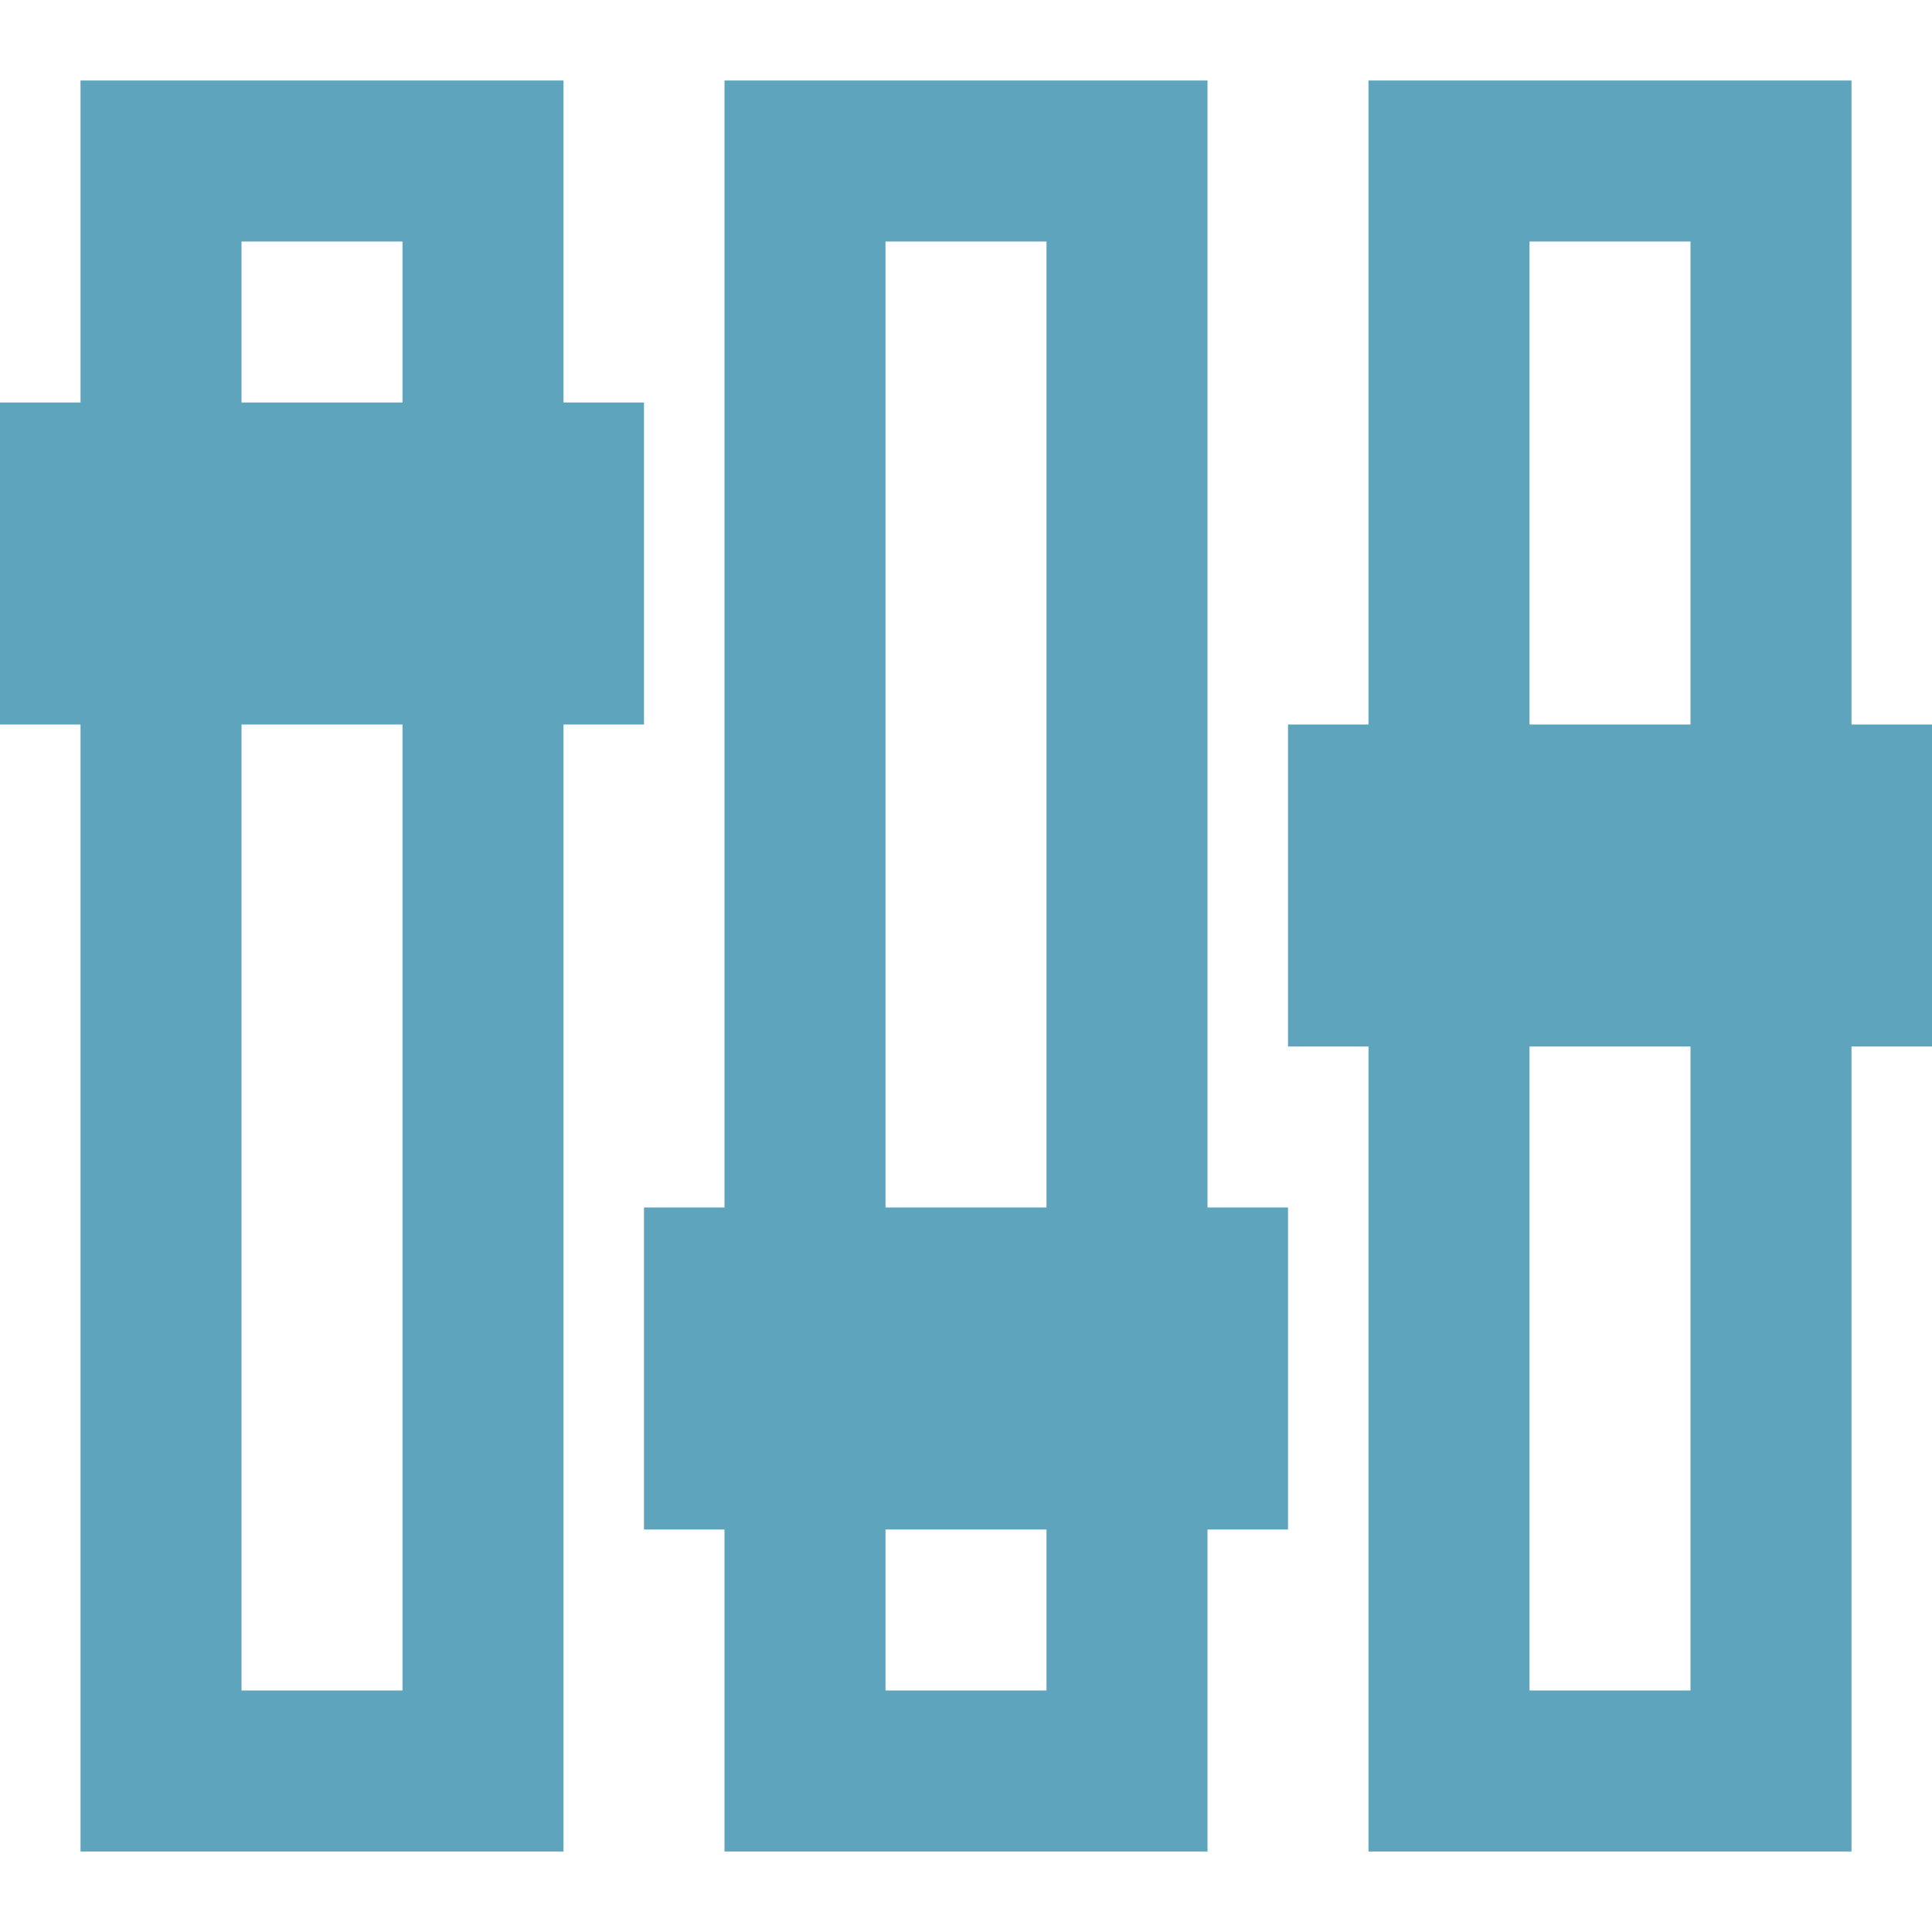 <?xml version="1.0" ?><!DOCTYPE svg  PUBLIC '-//W3C//DTD SVG 1.1//EN'  'http://www.w3.org/Graphics/SVG/1.1/DTD/svg11.dtd'><svg enable-background="new 0 0 256 256" height="256px" id="Layer_1" version="1.1" viewBox="0 0 256 256" width="256px" xml:space="preserve" xmlns="http://www.w3.org/2000/svg" xmlns:xlink="http://www.w3.org/1999/xlink"><g><g><path d="M85.332,53.334H74.668V10.668h-64v42.666H0V96h10.668v149.334h64V96h10.664V53.334z M32,32h21.332v21.334     H32V32z M53.332,224H32V96h21.332V224z" fill="#5EA4BC"/><path d="M170.668,160H160V10.668H96V160H85.332v42.668H96v42.666h64v-42.666h10.668V160z M117.332,32h21.336v128     h-21.336V32z M138.668,224h-21.336v-21.332h21.336V224z" fill="#5EA4BC"/><path d="M256,96h-10.668V10.668h-64V96h-10.664v42.668h10.664v106.666h64V138.668H256V96z M202.668,32H224v64     h-21.332V32z M224,224h-21.332v-85.332H224V224z" fill="#5EA4BC"/></g></g></svg>